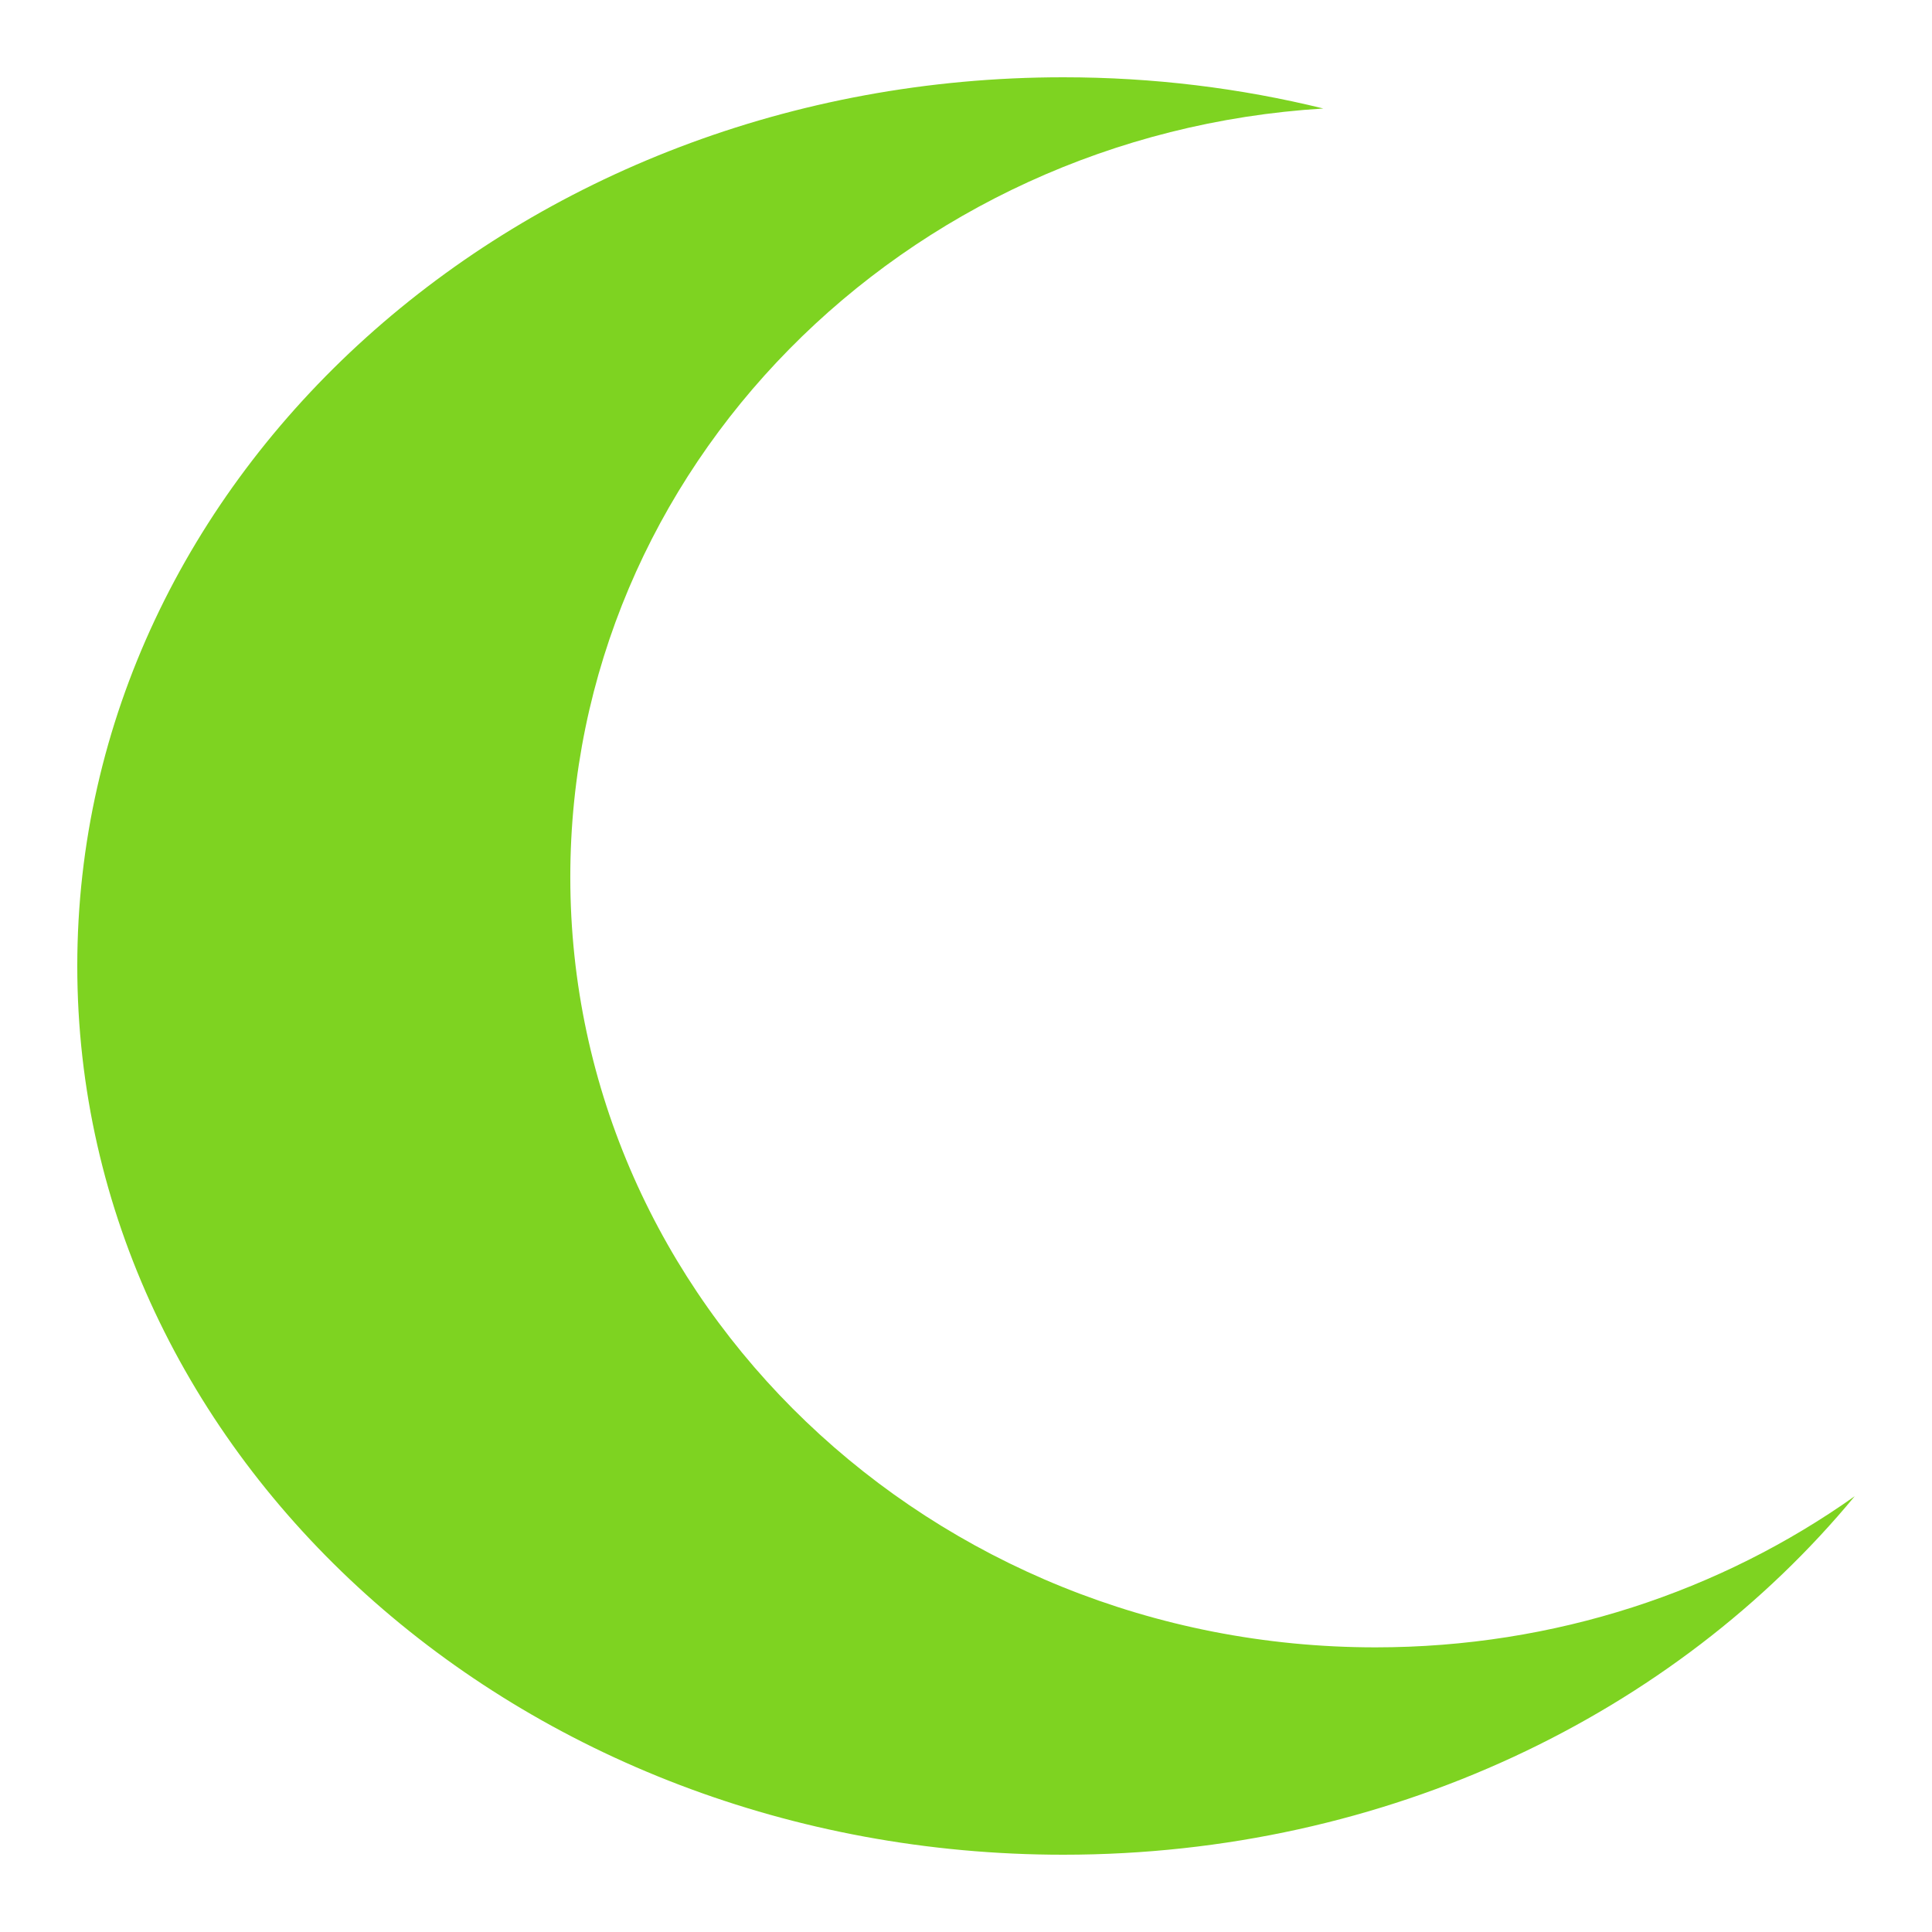 <?xml version="1.0" encoding="UTF-8"?>
<svg width="75px" height="75px" viewBox="0 0 75 75" version="1.1" xmlns="http://www.w3.org/2000/svg" xmlns:xlink="http://www.w3.org/1999/xlink">
    <!-- Generator: Sketch 46.1 (44463) - http://www.bohemiancoding.com/sketch -->
    <title>Moon</title>
    <desc>Created with Sketch.</desc>
    <defs></defs>
    <g id="Page-1" stroke="none" stroke-width="1" fill="none" fill-rule="evenodd">
        <g id="Moon" fill="#7ED321">
            <path d="M51.371,4.212 C48.155,3.422 44.771,3 41.278,3 C20.138,3 3,18.446 3,37.5 C3,56.554 20.138,72 41.278,72 C53.859,72 65.023,66.529 72,58.083 C66.802,61.77 60.367,63.95 53.399,63.95 C36.135,63.95 22.139,50.563 22.139,34.05 C22.139,18.188 35.052,5.212 51.371,4.212 Z" id="Combined-Shape"></path>
        </g>
    </g>
</svg>
